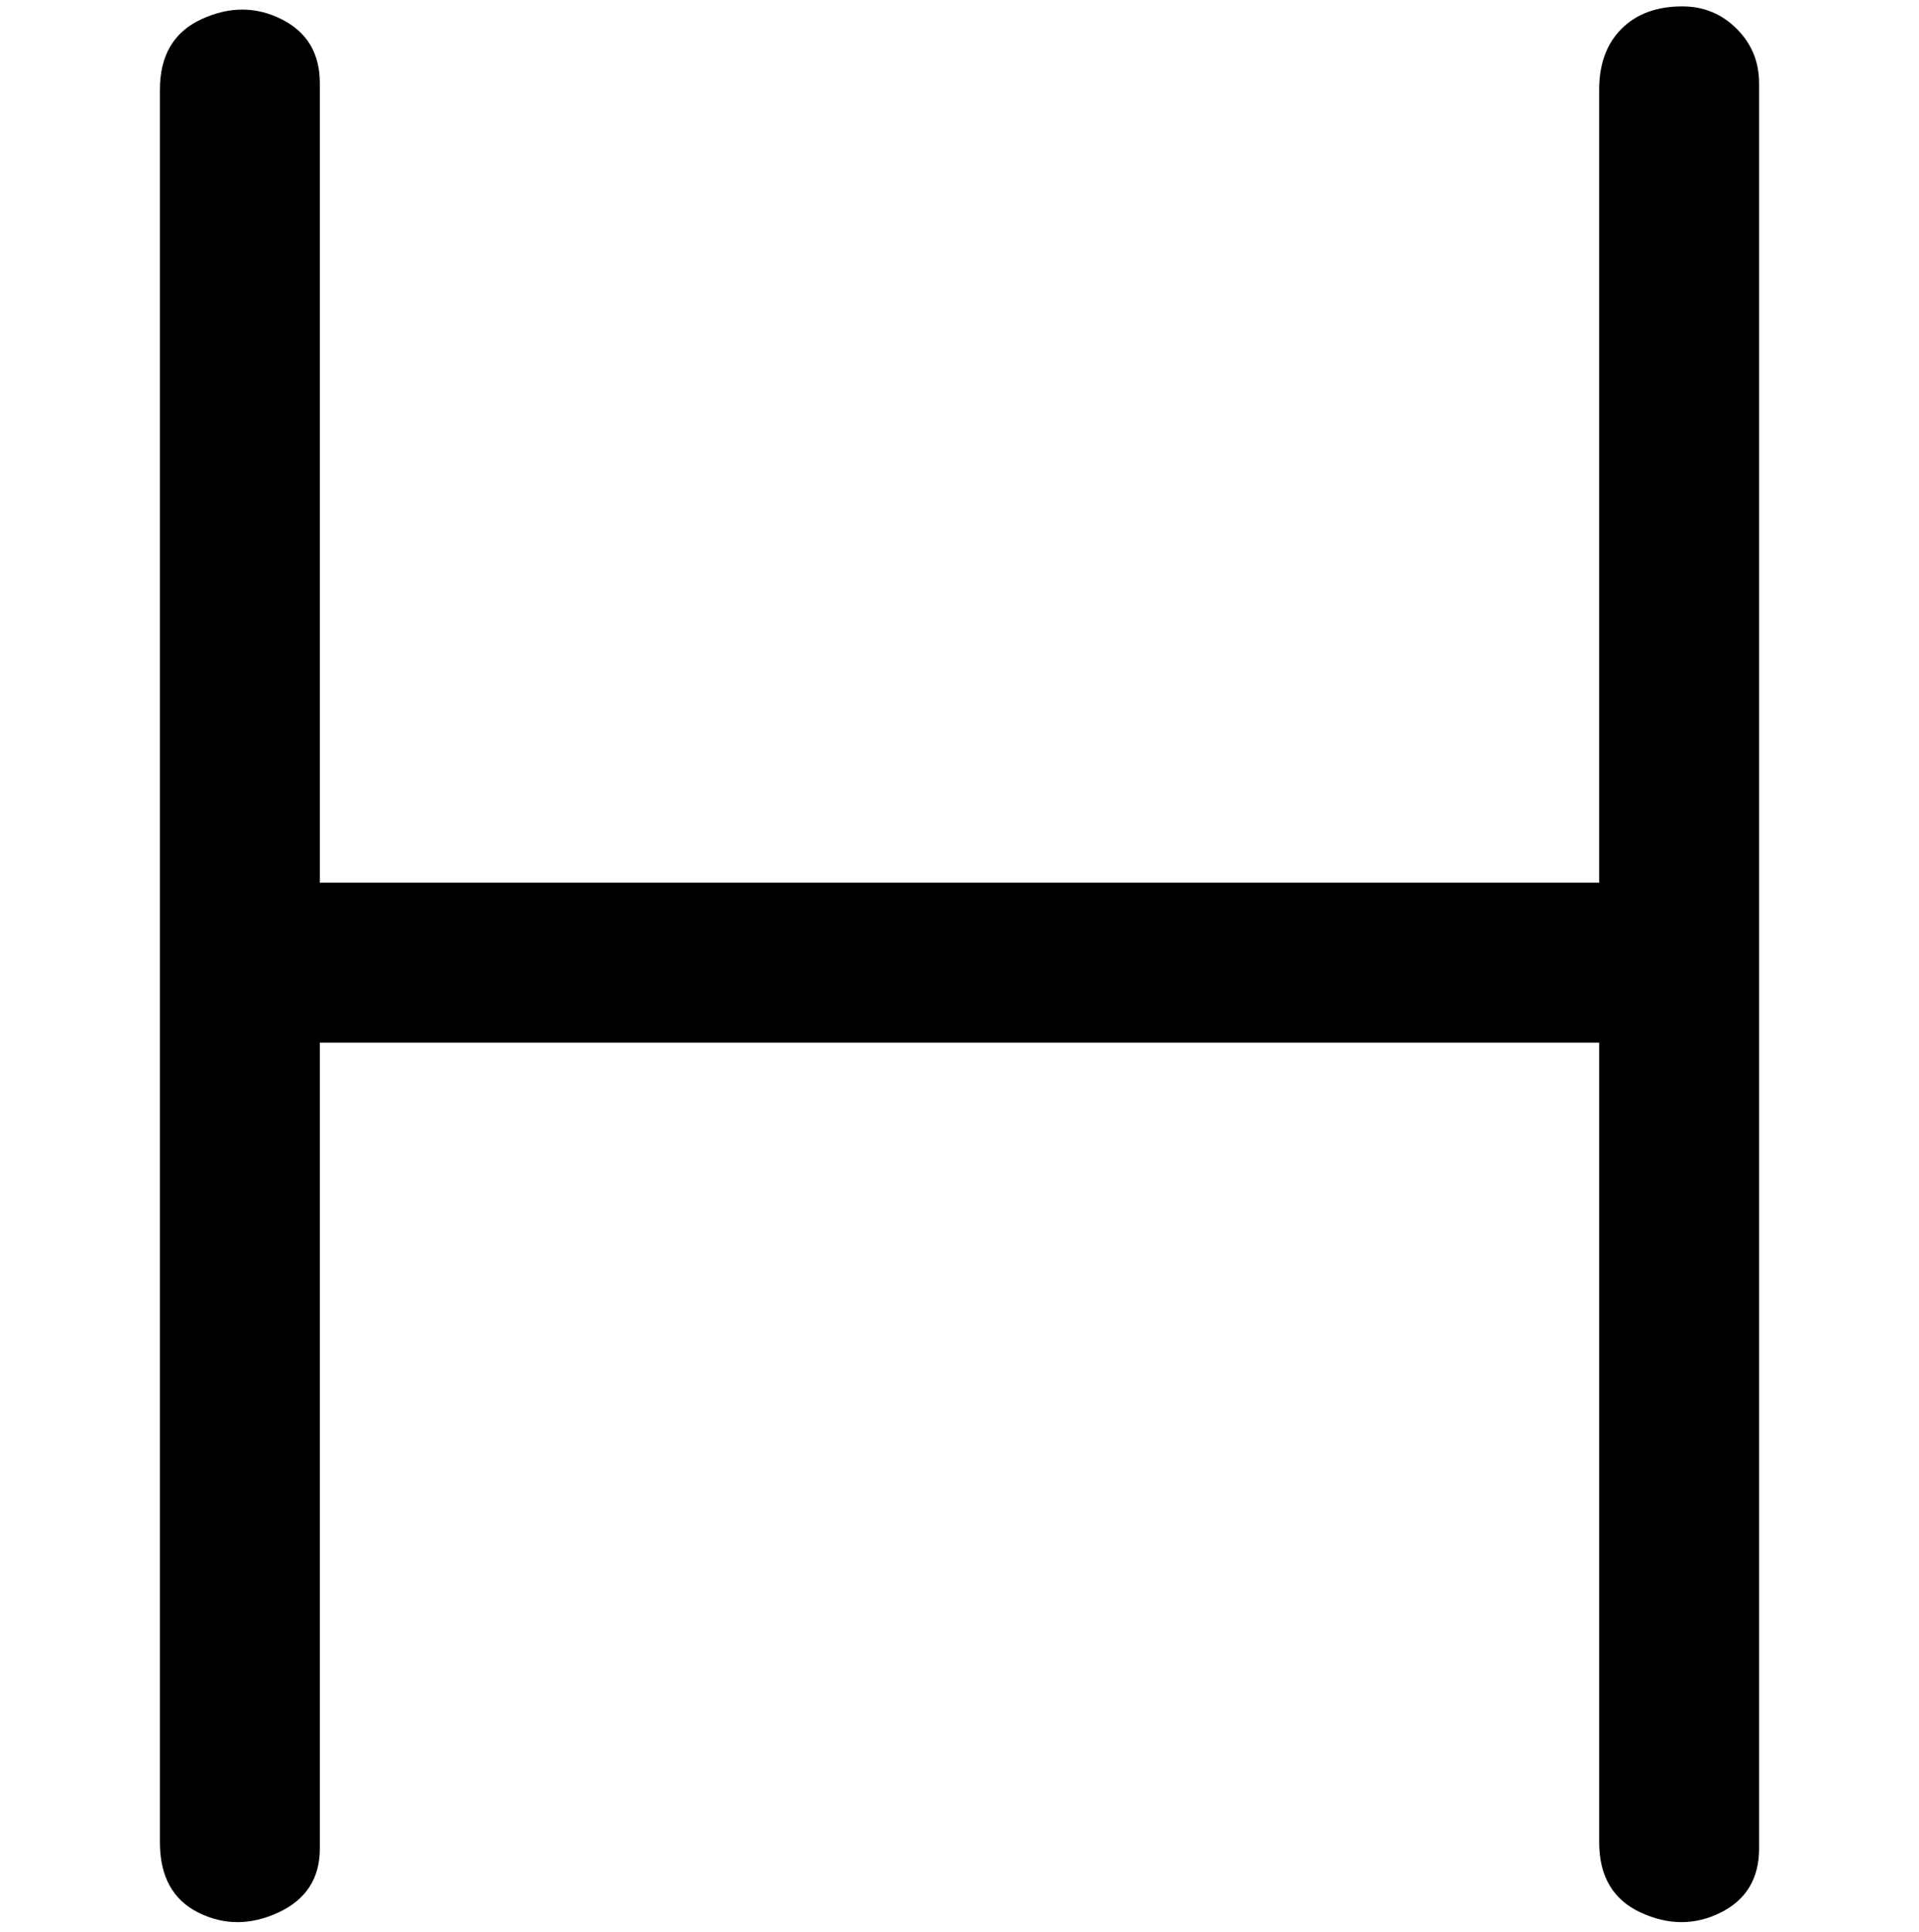 <svg viewBox="0 0 300 302.001" xmlns="http://www.w3.org/2000/svg"><path d="M263 1q-6 0-9.5 3.5T250 14v124H50V13q0-7-6-10T31.5 3Q25 6 25 14v274q0 8 6 11t12.5 0q6.5-3 6.5-10V163h200v125q0 8 6.5 11t12.5 0q6-3 6-10V13q0-5-3.5-8.5T263 1z"/></svg>